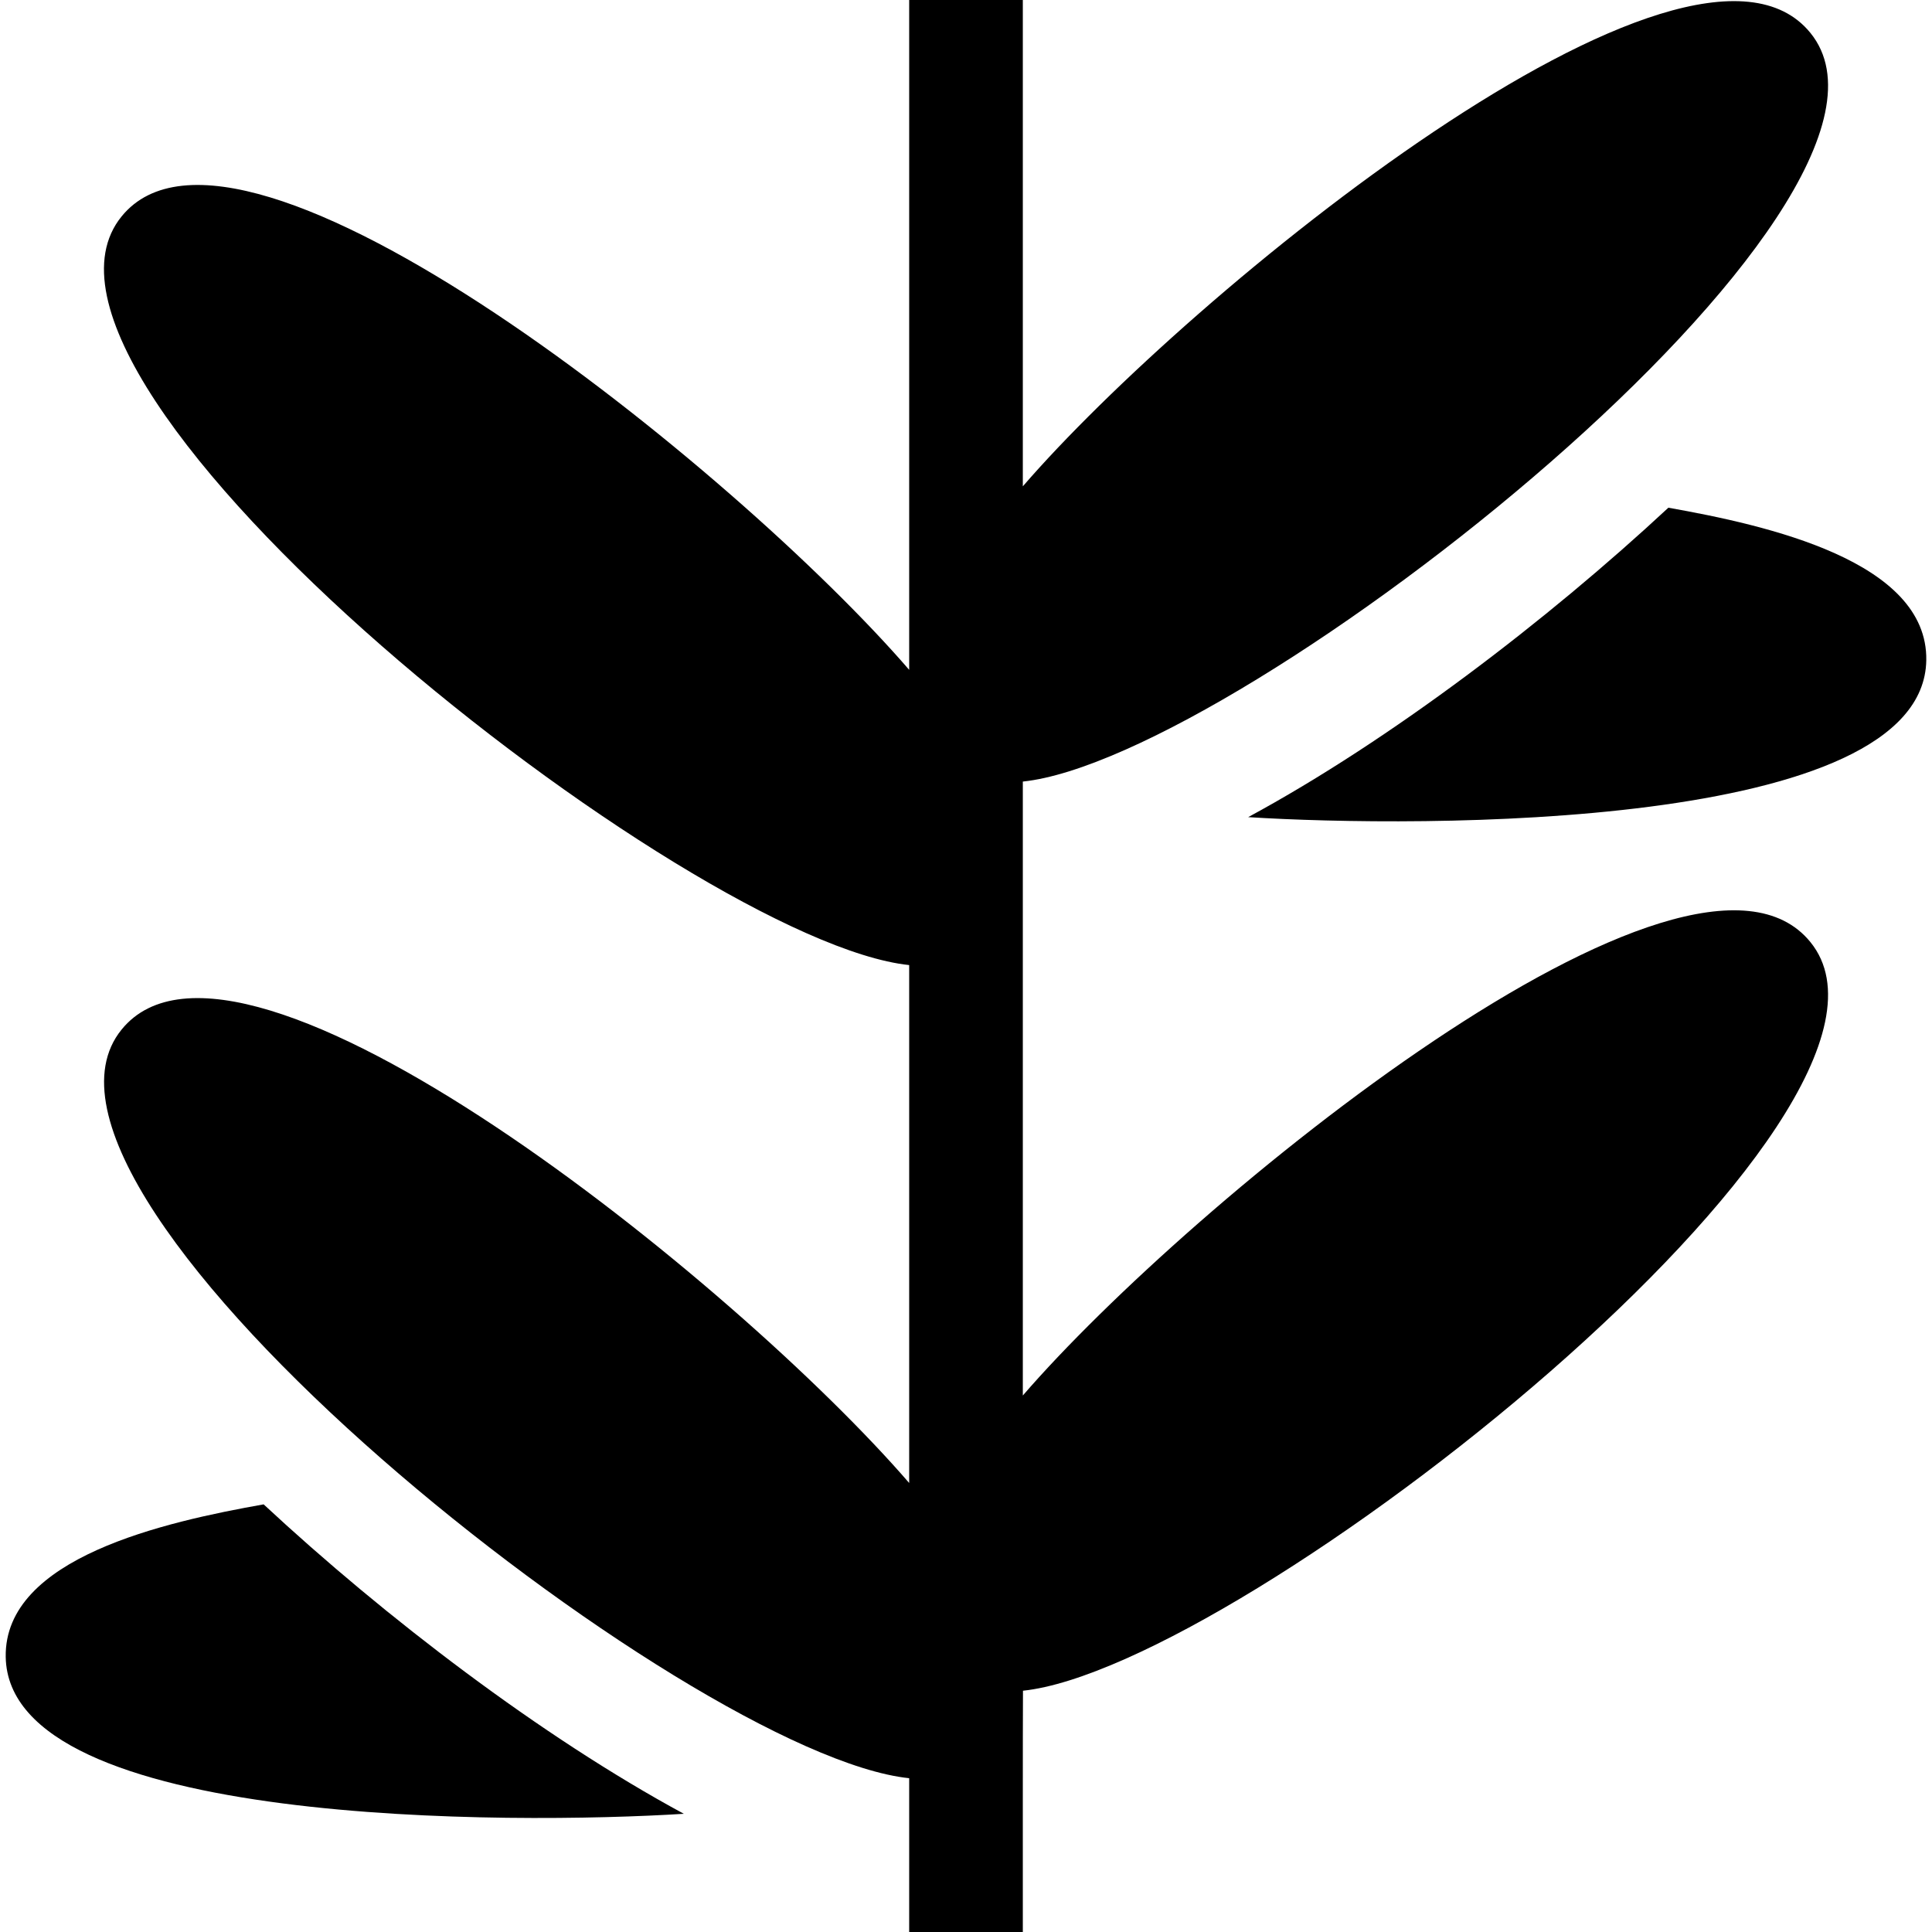 <svg id="Capa_1" enable-background="new 0 0 510 510" height="512" viewBox="0 0 510 510" width="512" xmlns="http://www.w3.org/2000/svg"><g id="XMLID_1690_"><path id="XMLID_1787_" d="m440.408 134.023c-31.985 29.739-73.337 61.355-110.922 81.682 44.738 2.819 178.265 3.623 179.005-41.408.431-26.188-41.97-35.641-68.083-40.274z"/><path id="XMLID_1790_" d="m69.592 397.114c-25.992 4.612-68.514 14.054-68.083 40.274.741 45.046 134.293 44.229 179.01 41.41-37.631-20.349-78.984-51.983-110.927-81.684z"/><path id="XMLID_1791_" d="m270 368.38c0-25.225 0-136.72 0-162.066 57.879-6.038 244.24-152.905 207.905-197.624-31.852-39.208-164.009 68.875-207.905 119.69v-128.38h-30v176.821c-45.719-52.924-176.56-158.268-207.904-119.688-36.299 44.673 149.858 191.567 207.904 197.623v136.715c-45.719-52.925-176.562-158.272-207.904-119.69-36.137 44.472 149.528 191.534 207.904 197.623v40.596h30c.01-16.721-.028-51.941.04-63.69 57.893-6.086 244.193-152.908 207.865-197.62-31.852-39.208-164.009 68.875-207.905 119.69z"/></g></svg>